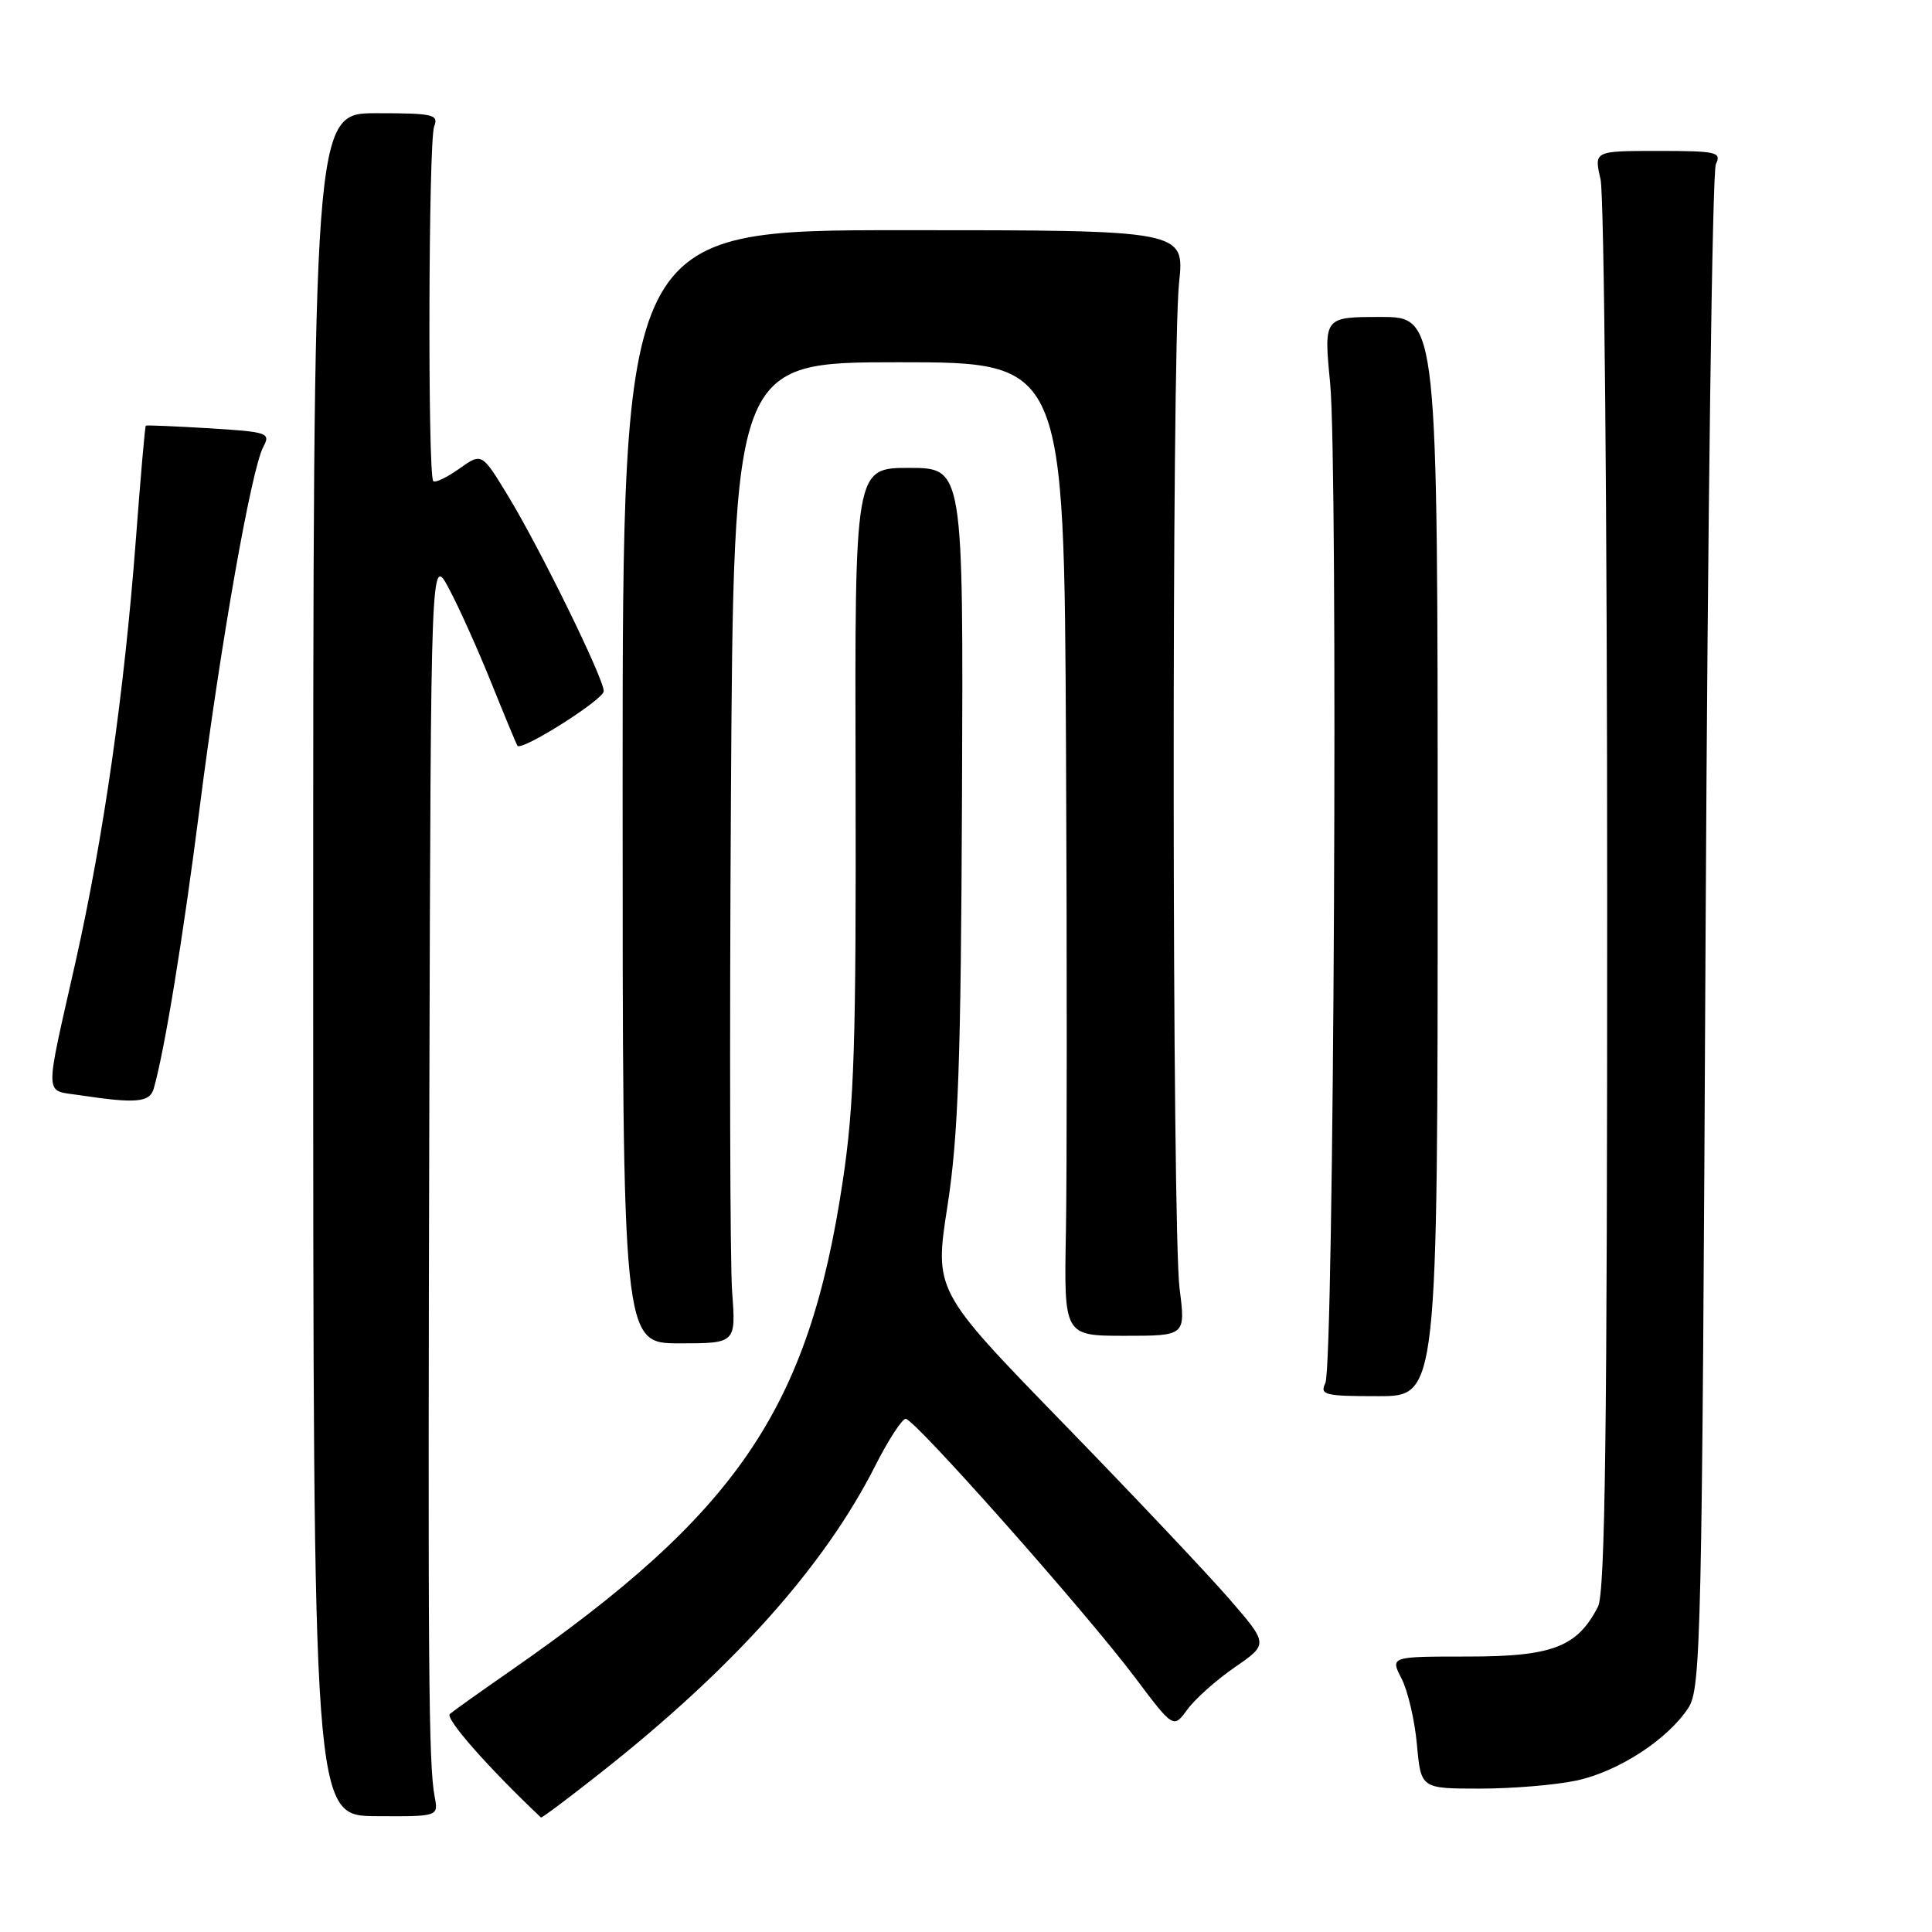 <?xml version="1.0" encoding="UTF-8" standalone="no"?>
<!DOCTYPE svg PUBLIC "-//W3C//DTD SVG 1.1//EN" "http://www.w3.org/Graphics/SVG/1.1/DTD/svg11.dtd" >
<svg xmlns="http://www.w3.org/2000/svg" xmlns:xlink="http://www.w3.org/1999/xlink" version="1.1" viewBox="0 0 256 256">
 <g >
 <path fill="currentColor"
d=" M 57.60 238.10 C 56.78 233.83 56.69 220.95 56.89 145.50 C 57.09 73.50 57.09 73.50 59.49 78.00 C 60.81 80.47 63.34 86.10 65.11 90.50 C 66.88 94.90 68.44 98.64 68.56 98.82 C 69.12 99.57 80.00 92.69 80.00 91.58 C 80.00 89.90 71.62 72.80 67.34 65.74 C 63.84 59.98 63.84 59.98 60.86 62.10 C 59.23 63.26 57.67 64.01 57.41 63.75 C 56.66 62.99 56.77 18.69 57.53 16.75 C 58.15 15.17 57.41 15.00 49.86 15.00 C 41.50 15.00 41.50 15.00 41.50 127.80 C 41.50 240.60 41.50 240.60 49.80 240.65 C 58.09 240.70 58.09 240.70 57.60 238.10 Z  M 79.68 234.83 C 97.21 220.99 109.22 207.55 115.96 194.25 C 117.70 190.81 119.53 188.00 120.01 188.00 C 121.18 188.00 143.91 213.64 150.40 222.28 C 155.49 229.05 155.49 229.05 157.34 226.51 C 158.36 225.11 161.19 222.59 163.63 220.91 C 168.07 217.85 168.07 217.85 162.88 211.86 C 160.02 208.56 150.06 198.02 140.74 188.44 C 123.80 171.01 123.80 171.01 125.55 159.76 C 126.98 150.50 127.33 140.80 127.47 105.25 C 127.65 62.00 127.65 62.00 120.46 62.00 C 113.26 62.00 113.26 62.00 113.37 103.25 C 113.45 138.23 113.20 146.32 111.67 156.50 C 107.15 186.68 97.77 200.47 67.50 221.49 C 63.65 224.16 60.10 226.69 59.61 227.11 C 58.94 227.69 64.65 234.18 71.68 240.83 C 71.79 240.92 75.39 238.22 79.68 234.83 Z  M 208.90 235.93 C 214.44 234.74 220.97 230.50 223.71 226.31 C 225.39 223.76 225.53 217.42 226.00 123.54 C 226.28 68.52 226.89 22.71 227.36 21.75 C 228.14 20.15 227.47 20.00 219.71 20.00 C 211.21 20.00 211.21 20.00 212.08 23.75 C 212.56 25.81 212.96 68.67 212.96 119.00 C 212.97 189.67 212.69 211.05 211.74 212.90 C 208.99 218.24 205.70 219.50 194.52 219.50 C 184.21 219.50 184.21 219.50 185.71 222.41 C 186.54 224.01 187.46 227.95 187.75 231.16 C 188.28 237.00 188.28 237.00 196.09 237.00 C 200.39 237.00 206.15 236.52 208.90 235.93 Z  M 190.50 113.50 C 190.50 42.00 190.50 42.00 182.95 42.00 C 175.40 42.00 175.40 42.00 176.25 50.75 C 177.32 61.73 176.75 180.88 175.62 183.25 C 174.86 184.84 175.51 185.00 182.64 185.00 C 190.50 185.00 190.50 185.00 190.50 113.50 Z  M 97.01 171.16 C 96.73 167.40 96.66 138.15 96.85 106.16 C 97.20 48.00 97.20 48.00 119.10 48.00 C 141.00 48.00 141.00 48.00 141.25 98.75 C 141.39 126.66 141.38 155.69 141.24 163.25 C 140.98 177.00 140.98 177.00 149.04 177.00 C 157.10 177.00 157.10 177.00 156.30 170.75 C 155.30 162.91 155.24 46.98 156.23 37.50 C 156.97 30.50 156.97 30.50 119.73 30.50 C 82.50 30.50 82.50 30.50 82.50 104.25 C 82.50 178.00 82.50 178.00 90.01 178.00 C 97.52 178.00 97.52 178.00 97.01 171.16 Z  M 20.37 144.25 C 21.82 139.18 24.24 124.36 26.46 107.00 C 29.25 85.14 33.30 62.18 34.89 59.21 C 35.88 57.36 35.50 57.23 27.72 56.75 C 23.20 56.48 19.42 56.32 19.32 56.40 C 19.21 56.47 18.62 63.28 18.00 71.52 C 16.46 91.82 13.73 110.90 9.98 127.59 C 5.86 145.86 5.82 144.40 10.50 145.11 C 18.00 146.25 19.84 146.09 20.37 144.25 Z "/>
</g>
</svg>